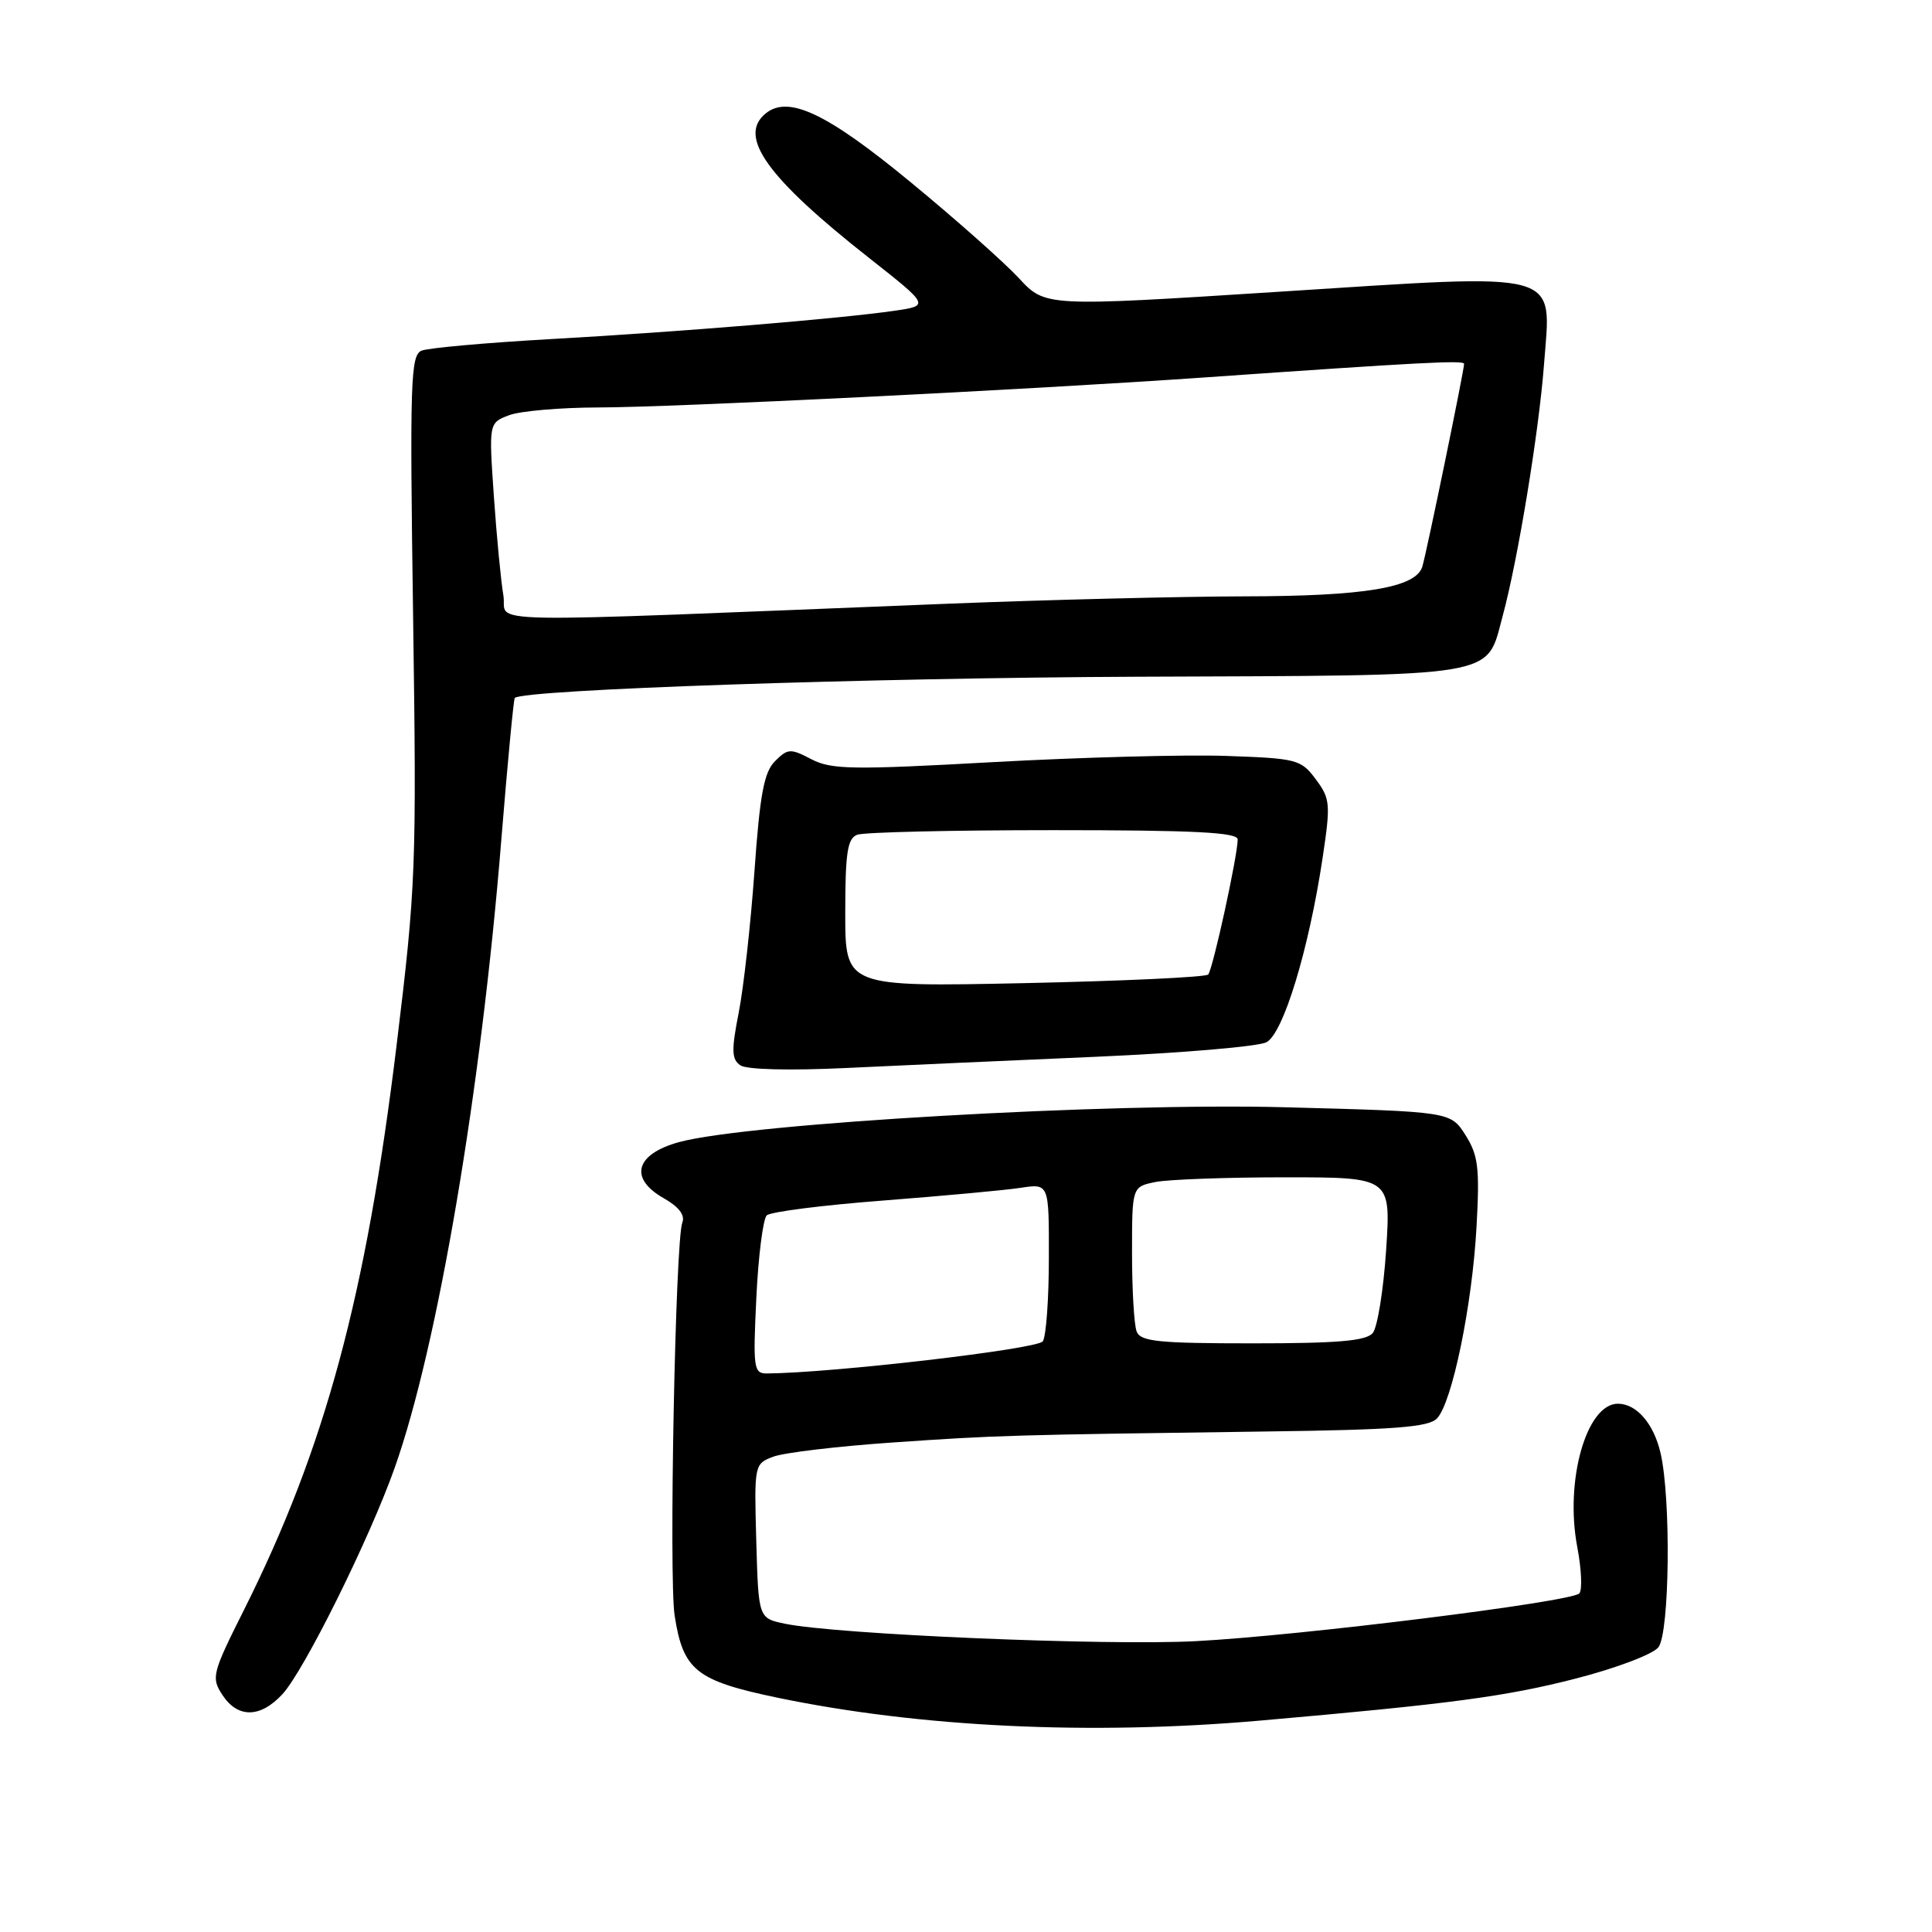 <?xml version="1.0" encoding="UTF-8" standalone="no"?>
<!DOCTYPE svg PUBLIC "-//W3C//DTD SVG 1.1//EN" "http://www.w3.org/Graphics/SVG/1.1/DTD/svg11.dtd" >
<svg xmlns="http://www.w3.org/2000/svg" xmlns:xlink="http://www.w3.org/1999/xlink" version="1.1" viewBox="0 0 256 256">
 <g >
 <path fill="currentColor"
d=" M 166.94 227.99 C 192.18 225.78 199.55 224.80 208.83 222.41 C 214.17 221.04 219.06 219.18 219.75 218.27 C 221.24 216.31 221.43 198.56 220.03 192.53 C 219.13 188.64 216.85 186.00 214.38 186.00 C 210.22 186.00 207.33 196.18 208.99 204.95 C 209.56 207.93 209.68 210.72 209.26 211.14 C 208.12 212.27 172.26 216.74 158.48 217.46 C 146.62 218.09 110.79 216.57 104.00 215.15 C 100.50 214.42 100.50 214.42 100.21 204.20 C 99.93 194.07 99.95 193.97 102.46 193.02 C 103.85 192.49 110.96 191.64 118.25 191.14 C 132.15 190.18 133.64 190.14 167.76 189.68 C 184.76 189.46 189.31 189.11 190.41 187.95 C 192.42 185.84 195.09 172.90 195.65 162.50 C 196.08 154.74 195.87 153.07 194.18 150.40 C 192.21 147.30 192.21 147.30 170.36 146.72 C 146.96 146.09 99.14 148.84 90.00 151.33 C 84.19 152.92 83.30 156.12 87.93 158.76 C 89.95 159.90 90.80 161.01 90.41 162.00 C 89.49 164.30 88.62 209.01 89.39 214.05 C 90.51 221.33 92.23 222.70 103.00 224.95 C 121.90 228.88 144.49 229.95 166.94 227.99 Z  M 37.42 224.49 C 40.30 221.38 48.97 203.90 52.31 194.46 C 58.00 178.38 63.76 144.47 66.44 111.12 C 67.26 101.01 68.06 92.62 68.21 92.48 C 69.41 91.37 115.09 89.82 150.64 89.67 C 199.32 89.48 196.87 89.89 199.12 81.59 C 201.13 74.16 203.91 57.25 204.59 48.29 C 205.54 35.66 207.60 36.22 169.29 38.67 C 138.50 40.64 138.50 40.64 135.00 36.85 C 133.07 34.77 126.62 29.04 120.65 24.13 C 109.54 14.97 104.43 12.56 101.42 15.06 C 97.75 18.11 101.64 23.54 115.12 34.15 C 123.18 40.50 123.18 40.50 118.51 41.18 C 111.32 42.22 90.16 43.97 73.00 44.93 C 64.47 45.41 56.77 46.10 55.87 46.46 C 54.40 47.06 54.29 50.40 54.74 81.81 C 55.21 114.94 55.11 117.49 52.55 138.50 C 48.50 171.77 43.06 191.90 32.32 213.34 C 28.10 221.75 27.97 222.30 29.47 224.59 C 31.50 227.69 34.49 227.66 37.42 224.49 Z  M 145.19 140.03 C 156.57 139.53 166.76 138.67 167.82 138.10 C 170.05 136.90 173.41 125.88 175.24 113.76 C 176.33 106.51 176.27 105.84 174.35 103.26 C 172.38 100.62 171.86 100.49 162.40 100.16 C 156.95 99.98 143.05 100.35 131.50 100.99 C 112.92 102.02 110.16 101.98 107.51 100.60 C 104.74 99.15 104.38 99.17 102.69 100.86 C 101.24 102.32 100.69 105.24 99.97 115.44 C 99.47 122.46 98.53 130.90 97.88 134.20 C 96.90 139.18 96.94 140.36 98.10 141.16 C 98.93 141.73 104.59 141.87 112.00 141.52 C 118.88 141.19 133.81 140.52 145.19 140.03 Z  M 100.22 171.95 C 100.48 166.42 101.11 161.51 101.60 161.04 C 102.10 160.57 109.03 159.69 117.00 159.08 C 124.97 158.46 133.19 157.71 135.25 157.39 C 139.00 156.82 139.00 156.82 138.98 166.66 C 138.98 172.07 138.62 177.06 138.18 177.73 C 137.53 178.76 110.25 181.93 101.62 181.99 C 99.86 182.00 99.77 181.30 100.22 171.95 Z  M 150.61 176.42 C 150.27 175.55 150.00 170.88 150.00 166.04 C 150.00 157.25 150.00 157.25 153.12 156.62 C 154.84 156.28 162.56 156.00 170.28 156.00 C 184.30 156.00 184.30 156.00 183.67 165.63 C 183.32 170.92 182.52 175.87 181.90 176.63 C 181.02 177.68 177.30 178.00 165.98 178.00 C 153.44 178.00 151.12 177.76 150.61 176.42 Z  M 66.70 78.89 C 66.38 77.03 65.81 71.12 65.44 65.77 C 64.77 56.04 64.77 56.04 67.45 55.02 C 68.92 54.46 74.26 54.00 79.32 53.99 C 89.04 53.98 135.98 51.66 159.50 50.02 C 188.22 48.01 194.00 47.71 194.00 48.21 C 194.00 49.09 188.99 73.42 188.46 75.10 C 187.59 77.87 180.83 79.00 164.88 79.02 C 156.42 79.04 138.93 79.47 126.00 79.98 C 60.75 82.58 67.35 82.70 66.70 78.89 Z  M 112.00 120.99 C 112.00 113.00 112.29 111.10 113.58 110.61 C 114.45 110.27 126.15 110.00 139.58 110.00 C 158.21 110.00 164.00 110.29 164.00 111.23 C 164.00 113.37 160.70 128.47 160.09 129.13 C 159.76 129.48 148.81 129.99 135.75 130.27 C 112.00 130.77 112.00 130.77 112.00 120.99 Z "/>
</g>
</svg>